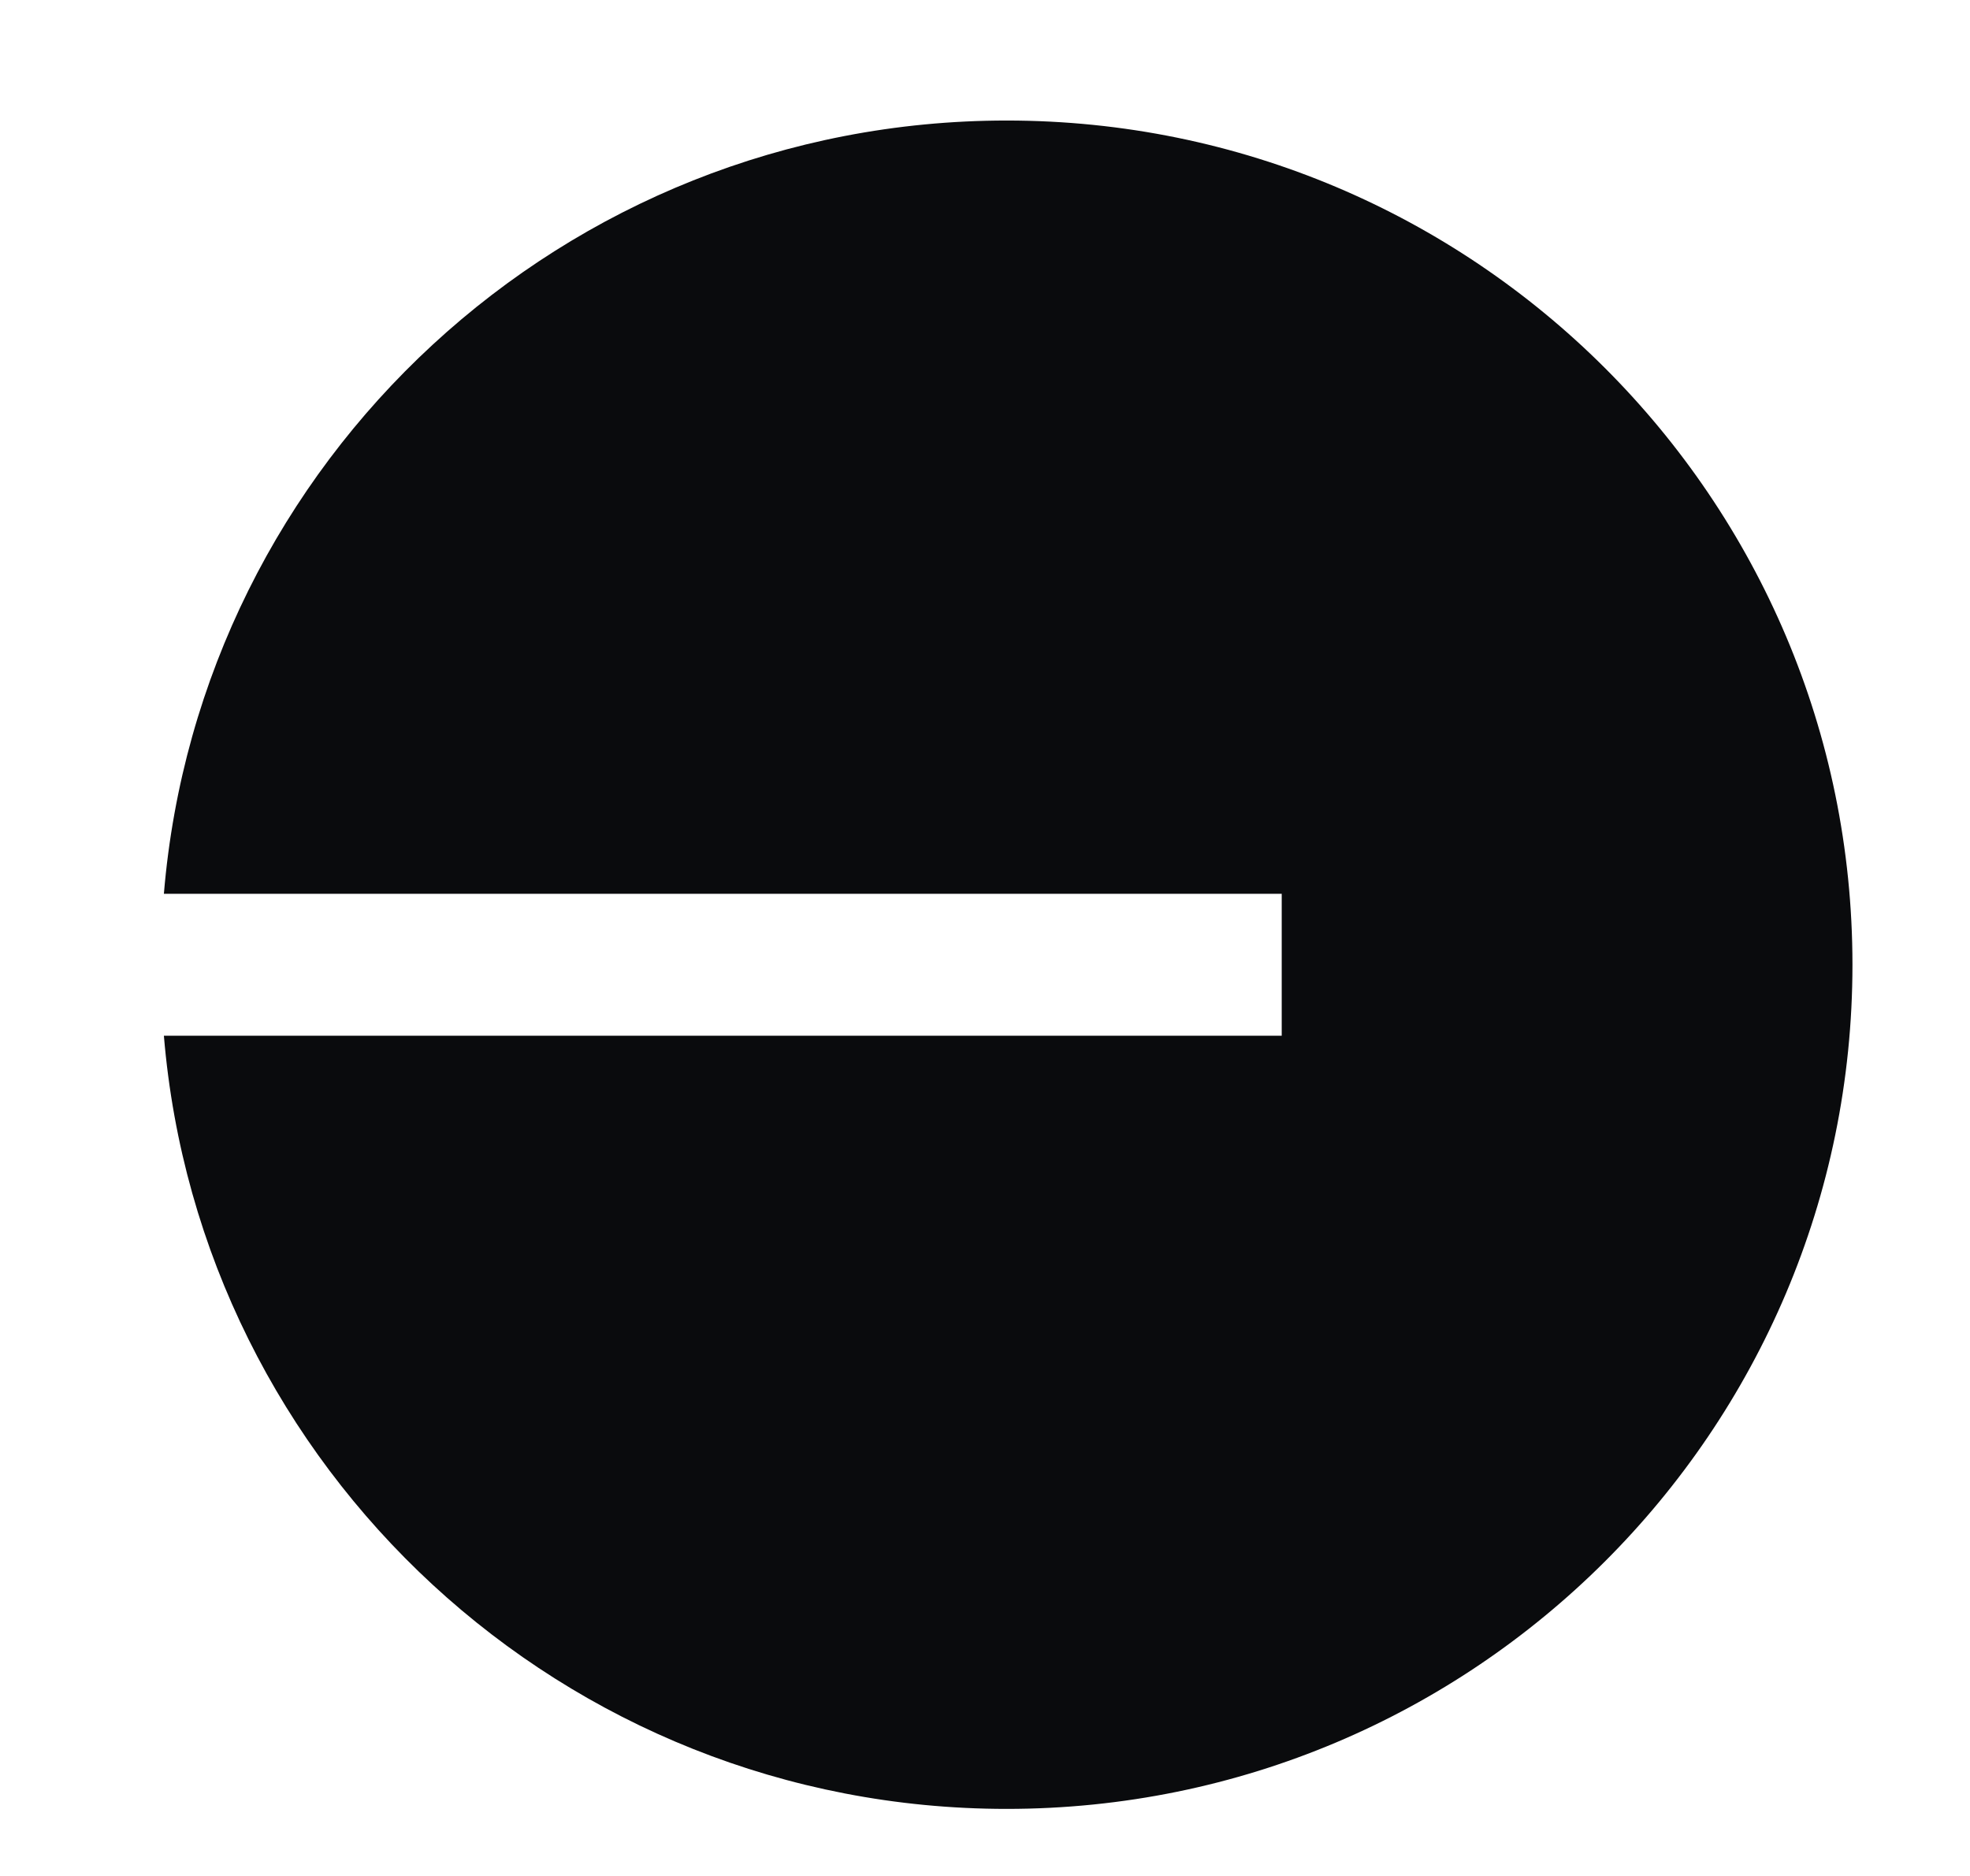 <svg width="21" height="20" viewBox="0 0 21 20" fill="none" xmlns="http://www.w3.org/2000/svg">
<path fill-rule="evenodd" clip-rule="evenodd" d="M19.747 10.285C19.747 15.256 15.71 19.285 10.731 19.285C6.007 19.285 2.131 15.658 1.747 11.042H13.663V9.529H1.747C2.131 4.912 6.007 1.285 10.731 1.285C15.71 1.285 19.747 5.315 19.747 10.285Z" fill="#0A0B0D"/>
</svg>
